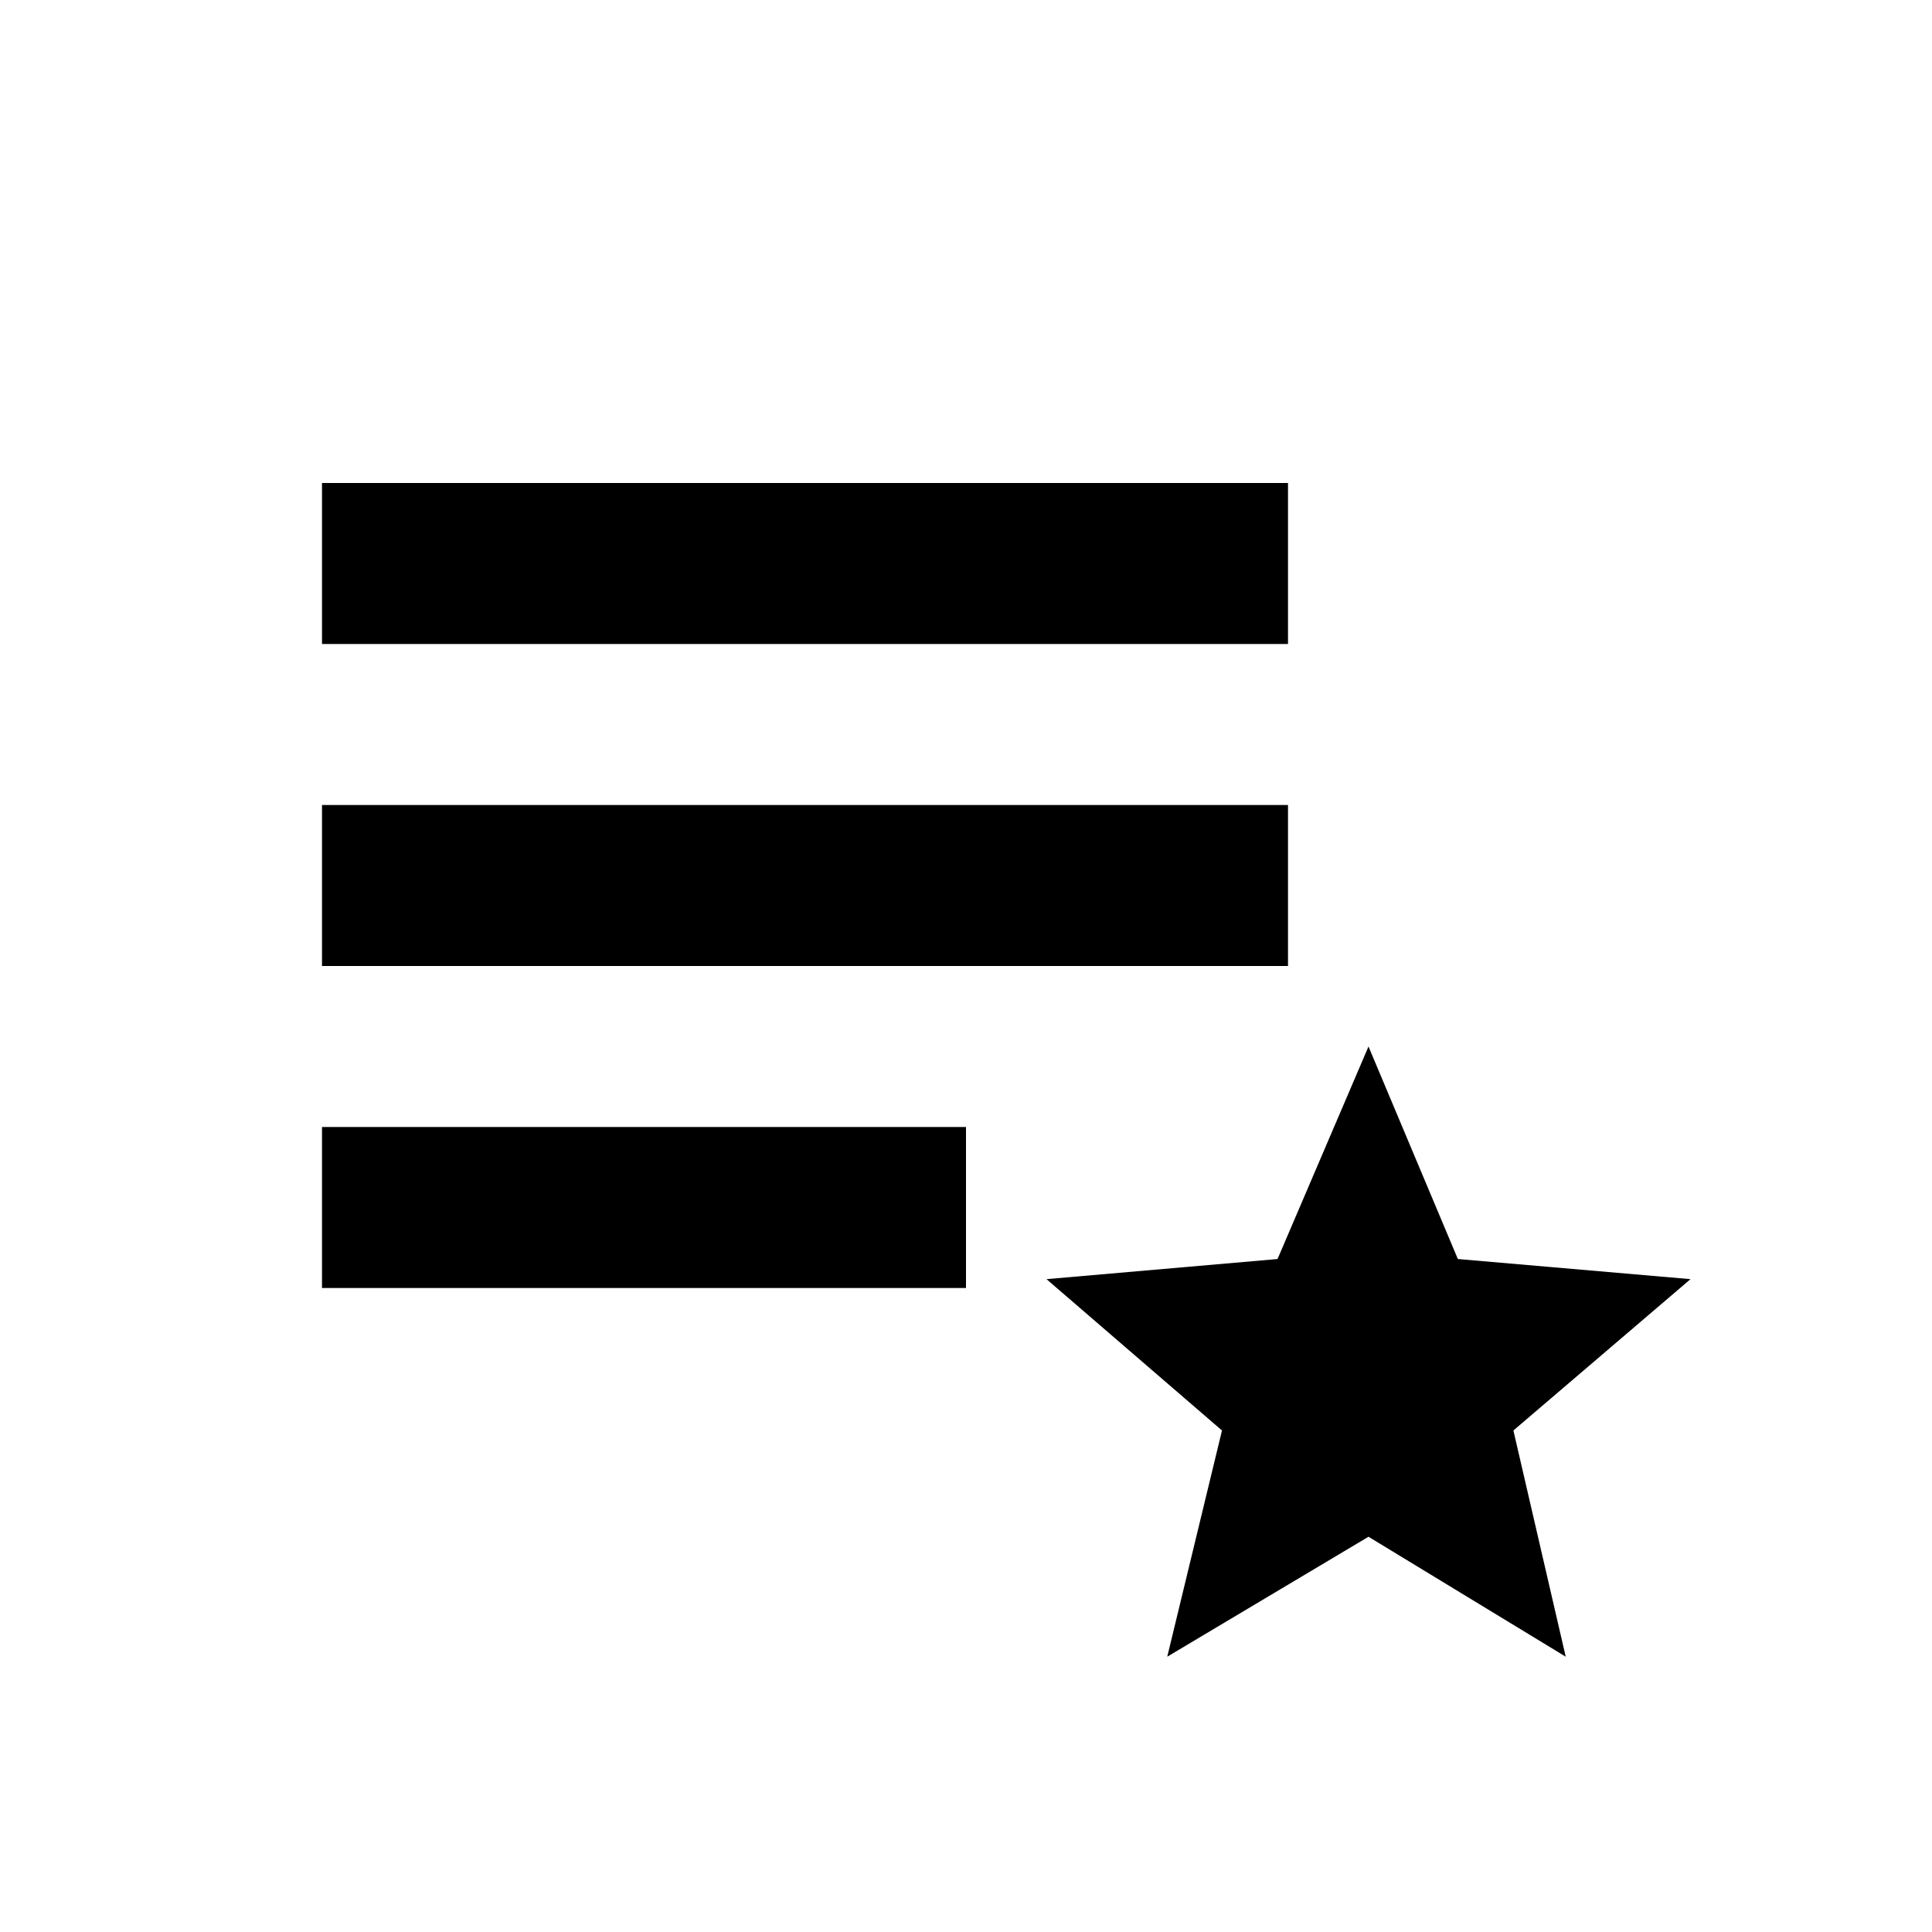 <svg xmlns="http://www.w3.org/2000/svg" viewBox="0 0 24 24"><path d="M17 19.09l2.45 1.49-.65-2.81 2.2-1.88-2.89-.25L17 13l-1.13 2.64-2.87.25 2.18 1.88-.68 2.81 2.5-1.49M4 14h8v2H4v-2m0-8h12v2H4V6m0 4h12v2H4v-2z"/></svg>